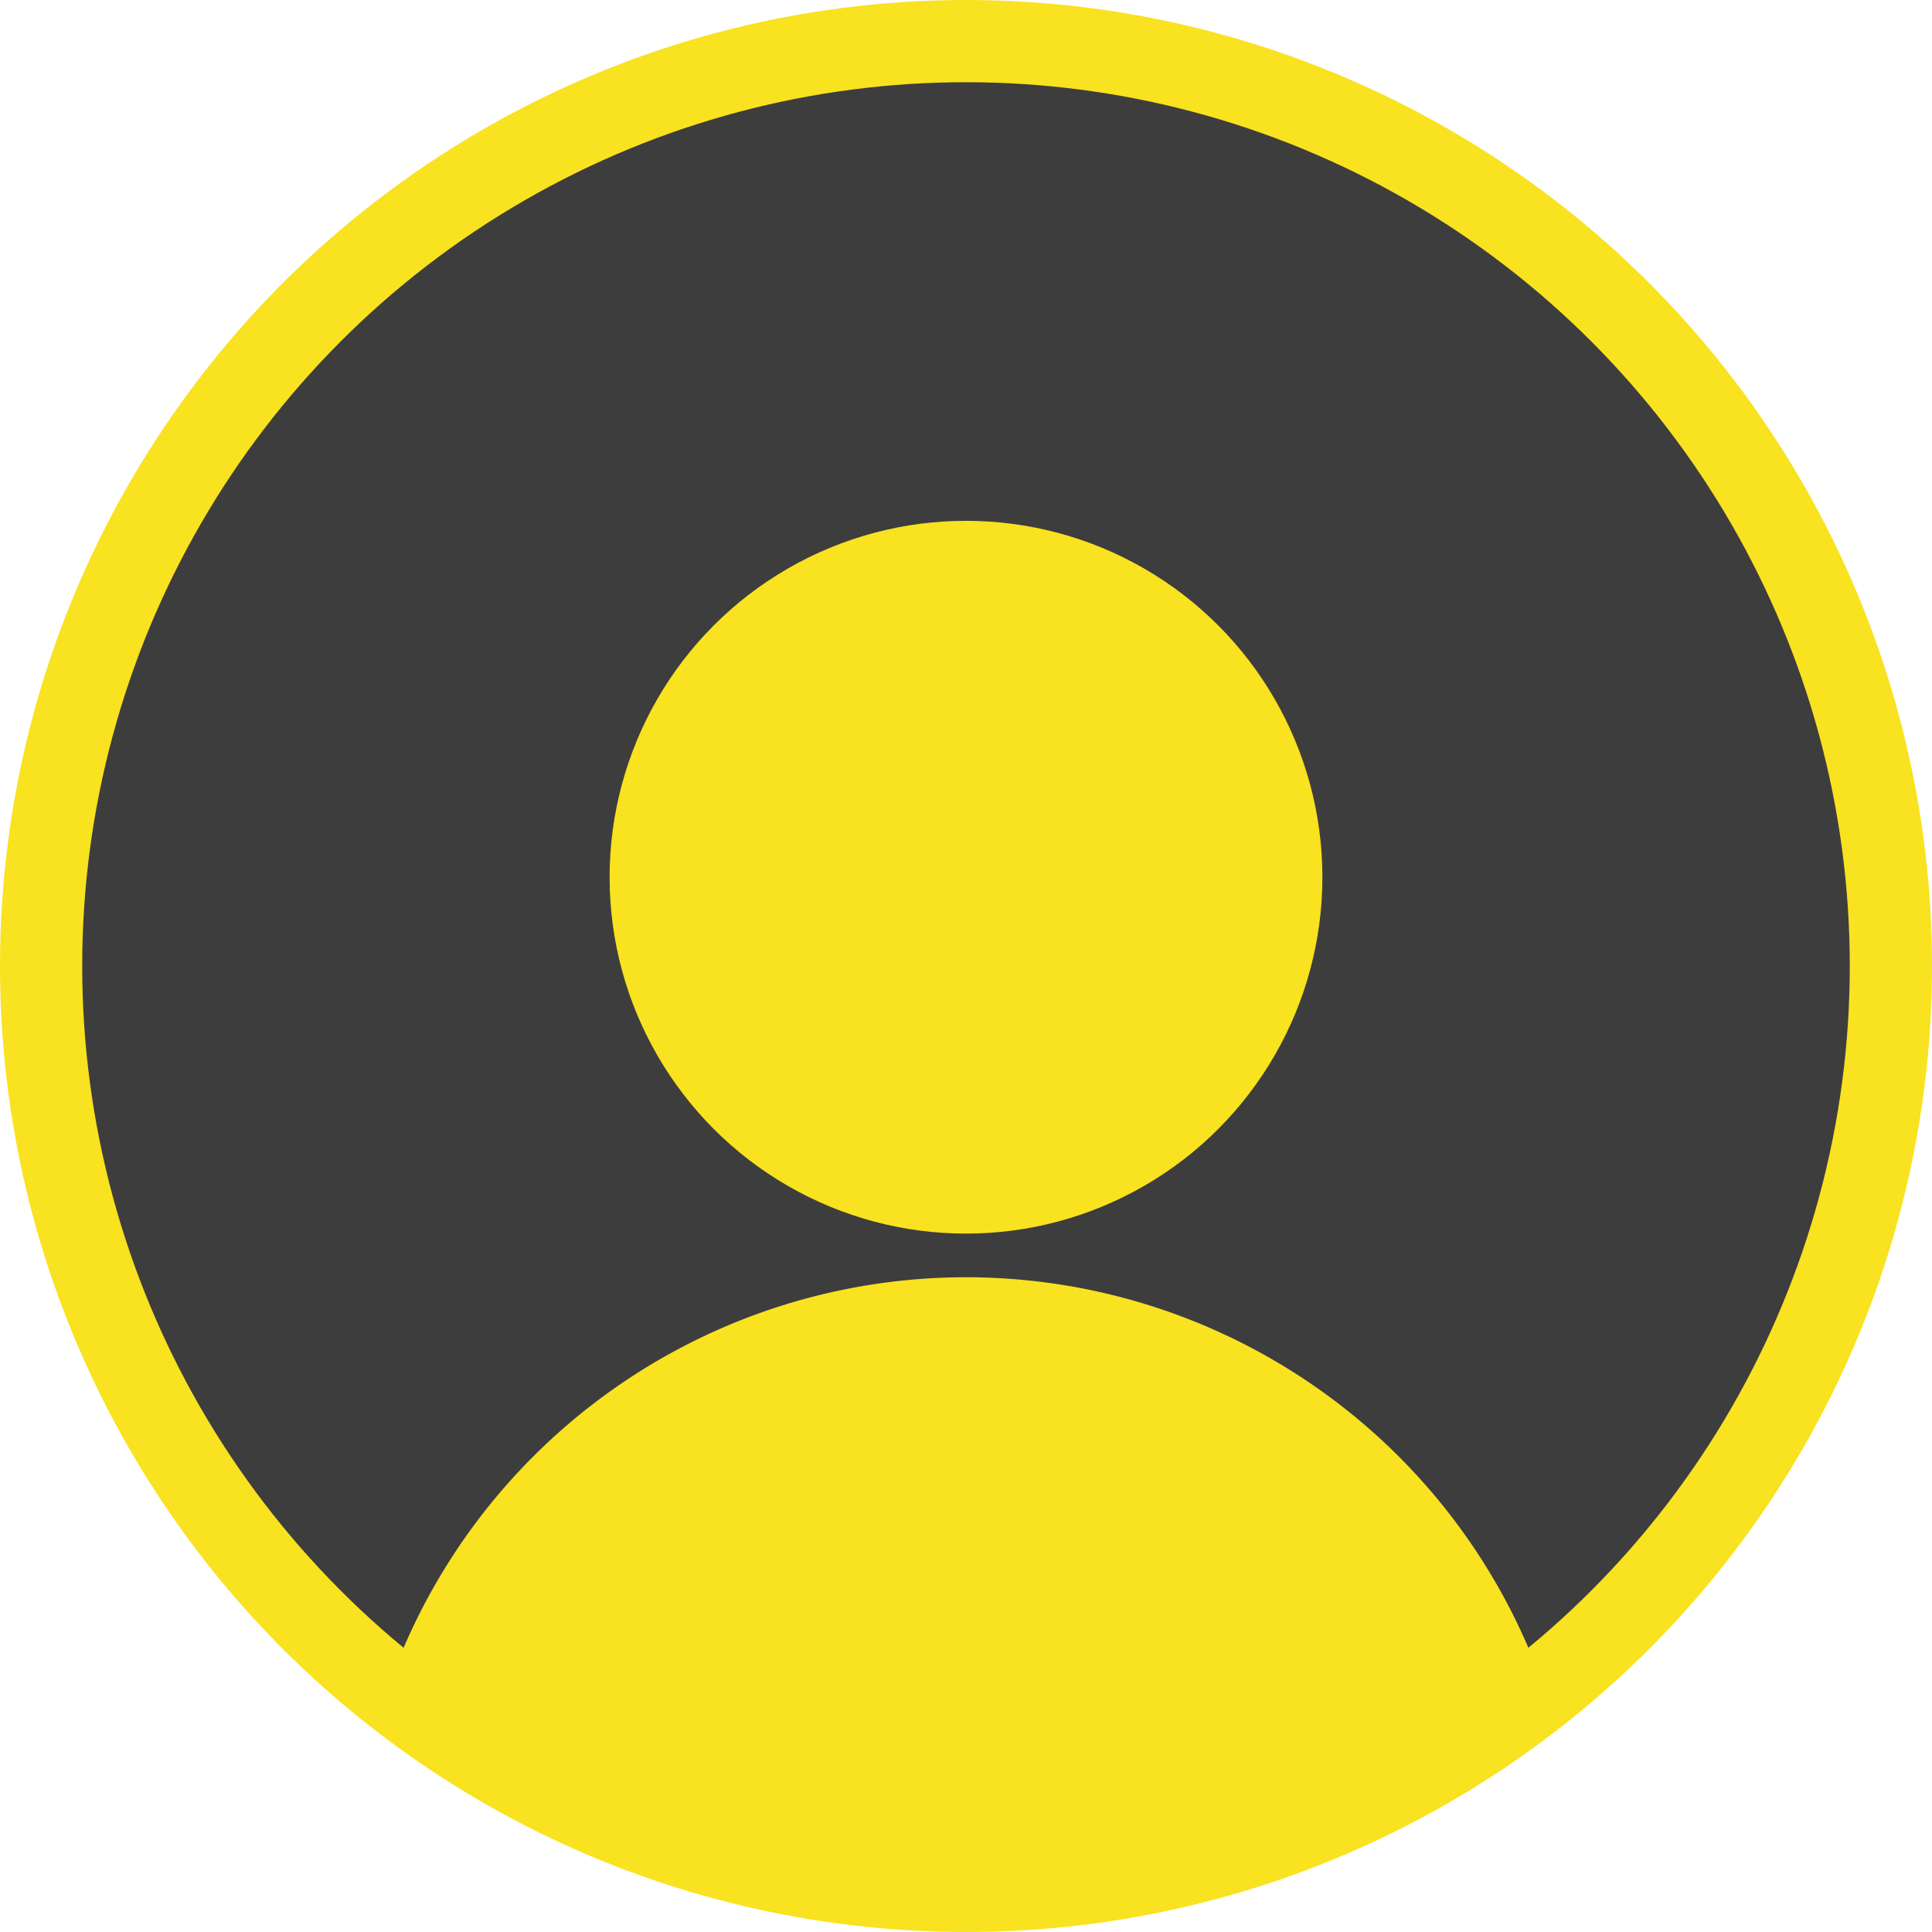<svg xmlns="http://www.w3.org/2000/svg" xmlns:xlink="http://www.w3.org/1999/xlink" viewBox="0 0 47 47"><defs><style>.cls-1{fill:none;}.cls-2{fill:#3e3d3d;stroke:#f9e21f;stroke-miterlimit:10;stroke-width:2px;}.cls-3{clip-path:url(#clip-path);}.cls-4{fill:#f9e21f;}</style><clipPath id="clip-path"><circle class="cls-1" cx="23.5" cy="23.5" r="22.5"/></clipPath></defs><g id="Layer_2" data-name="Layer 2"><g id="bela_pozadina_i_okvir" data-name="bela pozadina i okvir"><circle class="cls-2" cx="23.5" cy="23.5" r="22.5"/><g class="cls-3"><circle class="cls-4" cx="23.5" cy="21.34" r="8.67"/><path class="cls-4" d="M23.5,46a22.39,22.39,0,0,0,14.06-4.94,14.89,14.89,0,0,0-28.12,0A22.39,22.39,0,0,0,23.5,46Z"/></g></g></g></svg>